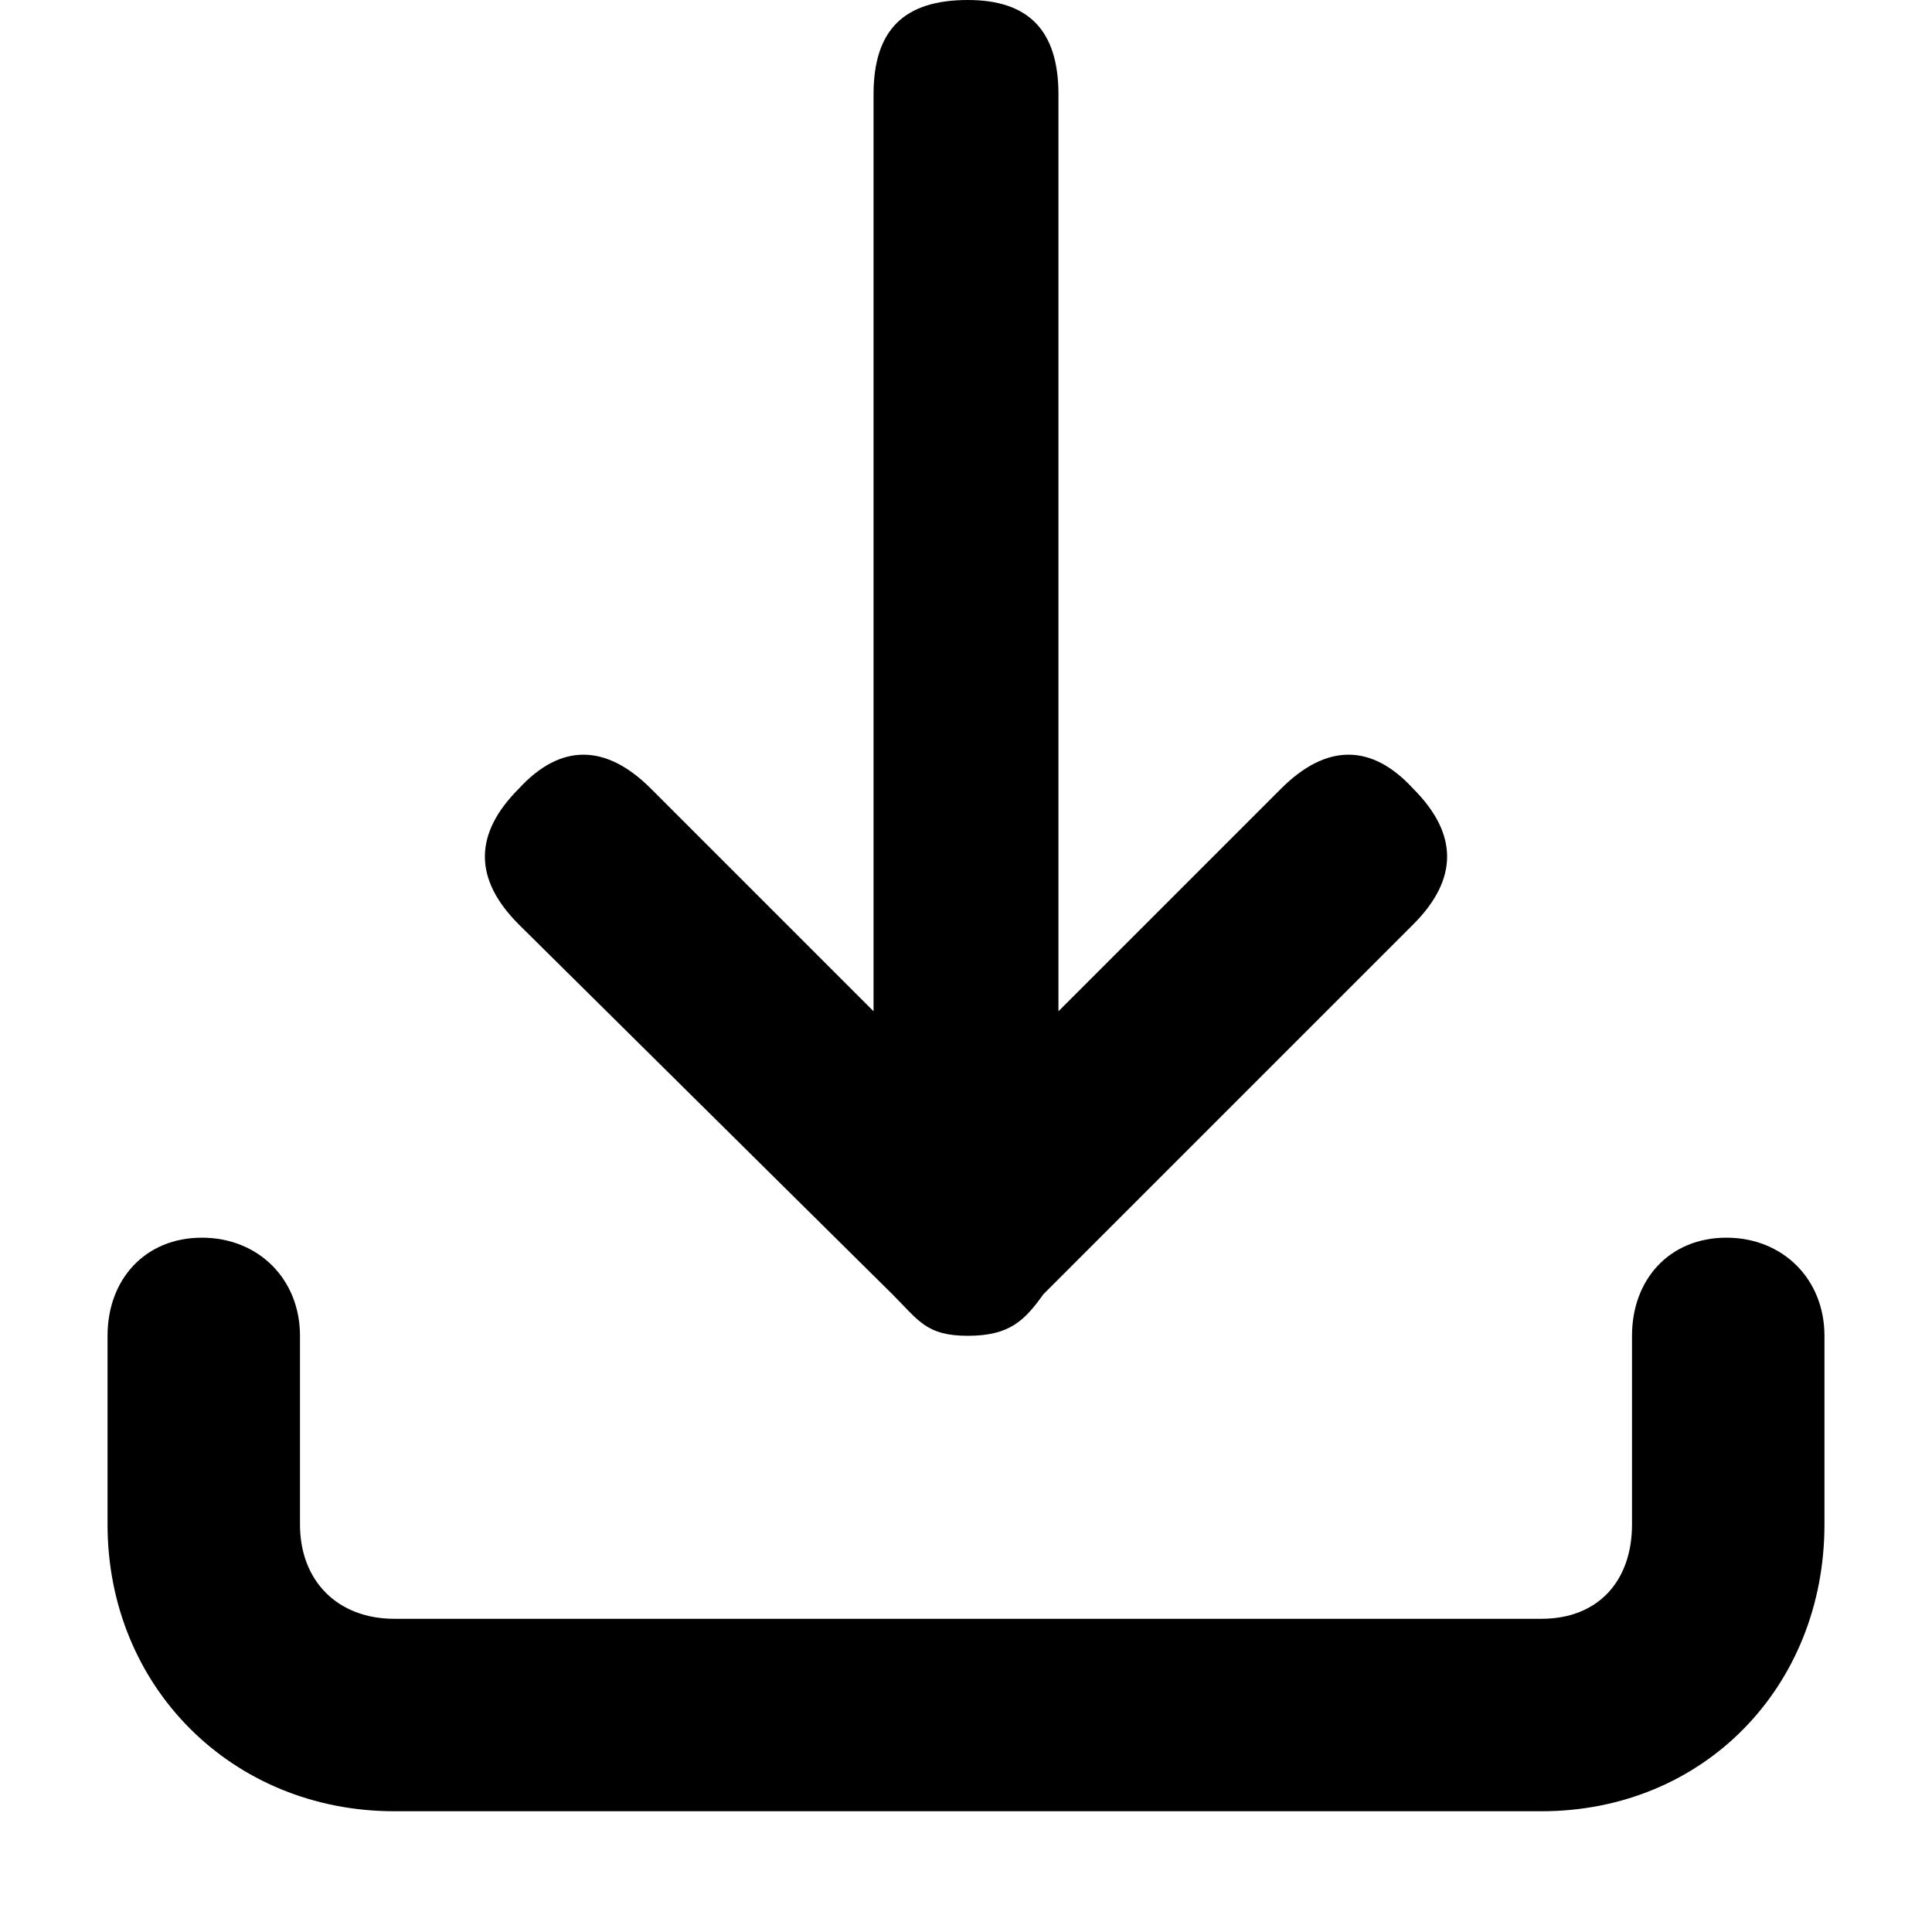 <svg xmlns="http://www.w3.org/2000/svg" viewBox="0 0 512 512">
	<path d="M457.5 328c15 0 26 11 26 26v50c0 43-32 76-75 76h-304c-43 0-76-33-76-76v-50c0-15 10-26 25-26s26 11 26 26v50c0 15 10 25 25 25h304c15 0 24-10 24-25v-50c0-15 10-26 25-26zm-221 15l-99-98c-12-12-12-24 0-36 11-12 23-12 35 0l59 59V25c0-17 8-25 25-25 16 0 24 8 24 25v243l59-59c12-12 24-12 35 0 12 12 12 24 0 36l-98 98c-5 7-9 11-20 11s-13-4-20-11z"/>
</svg>